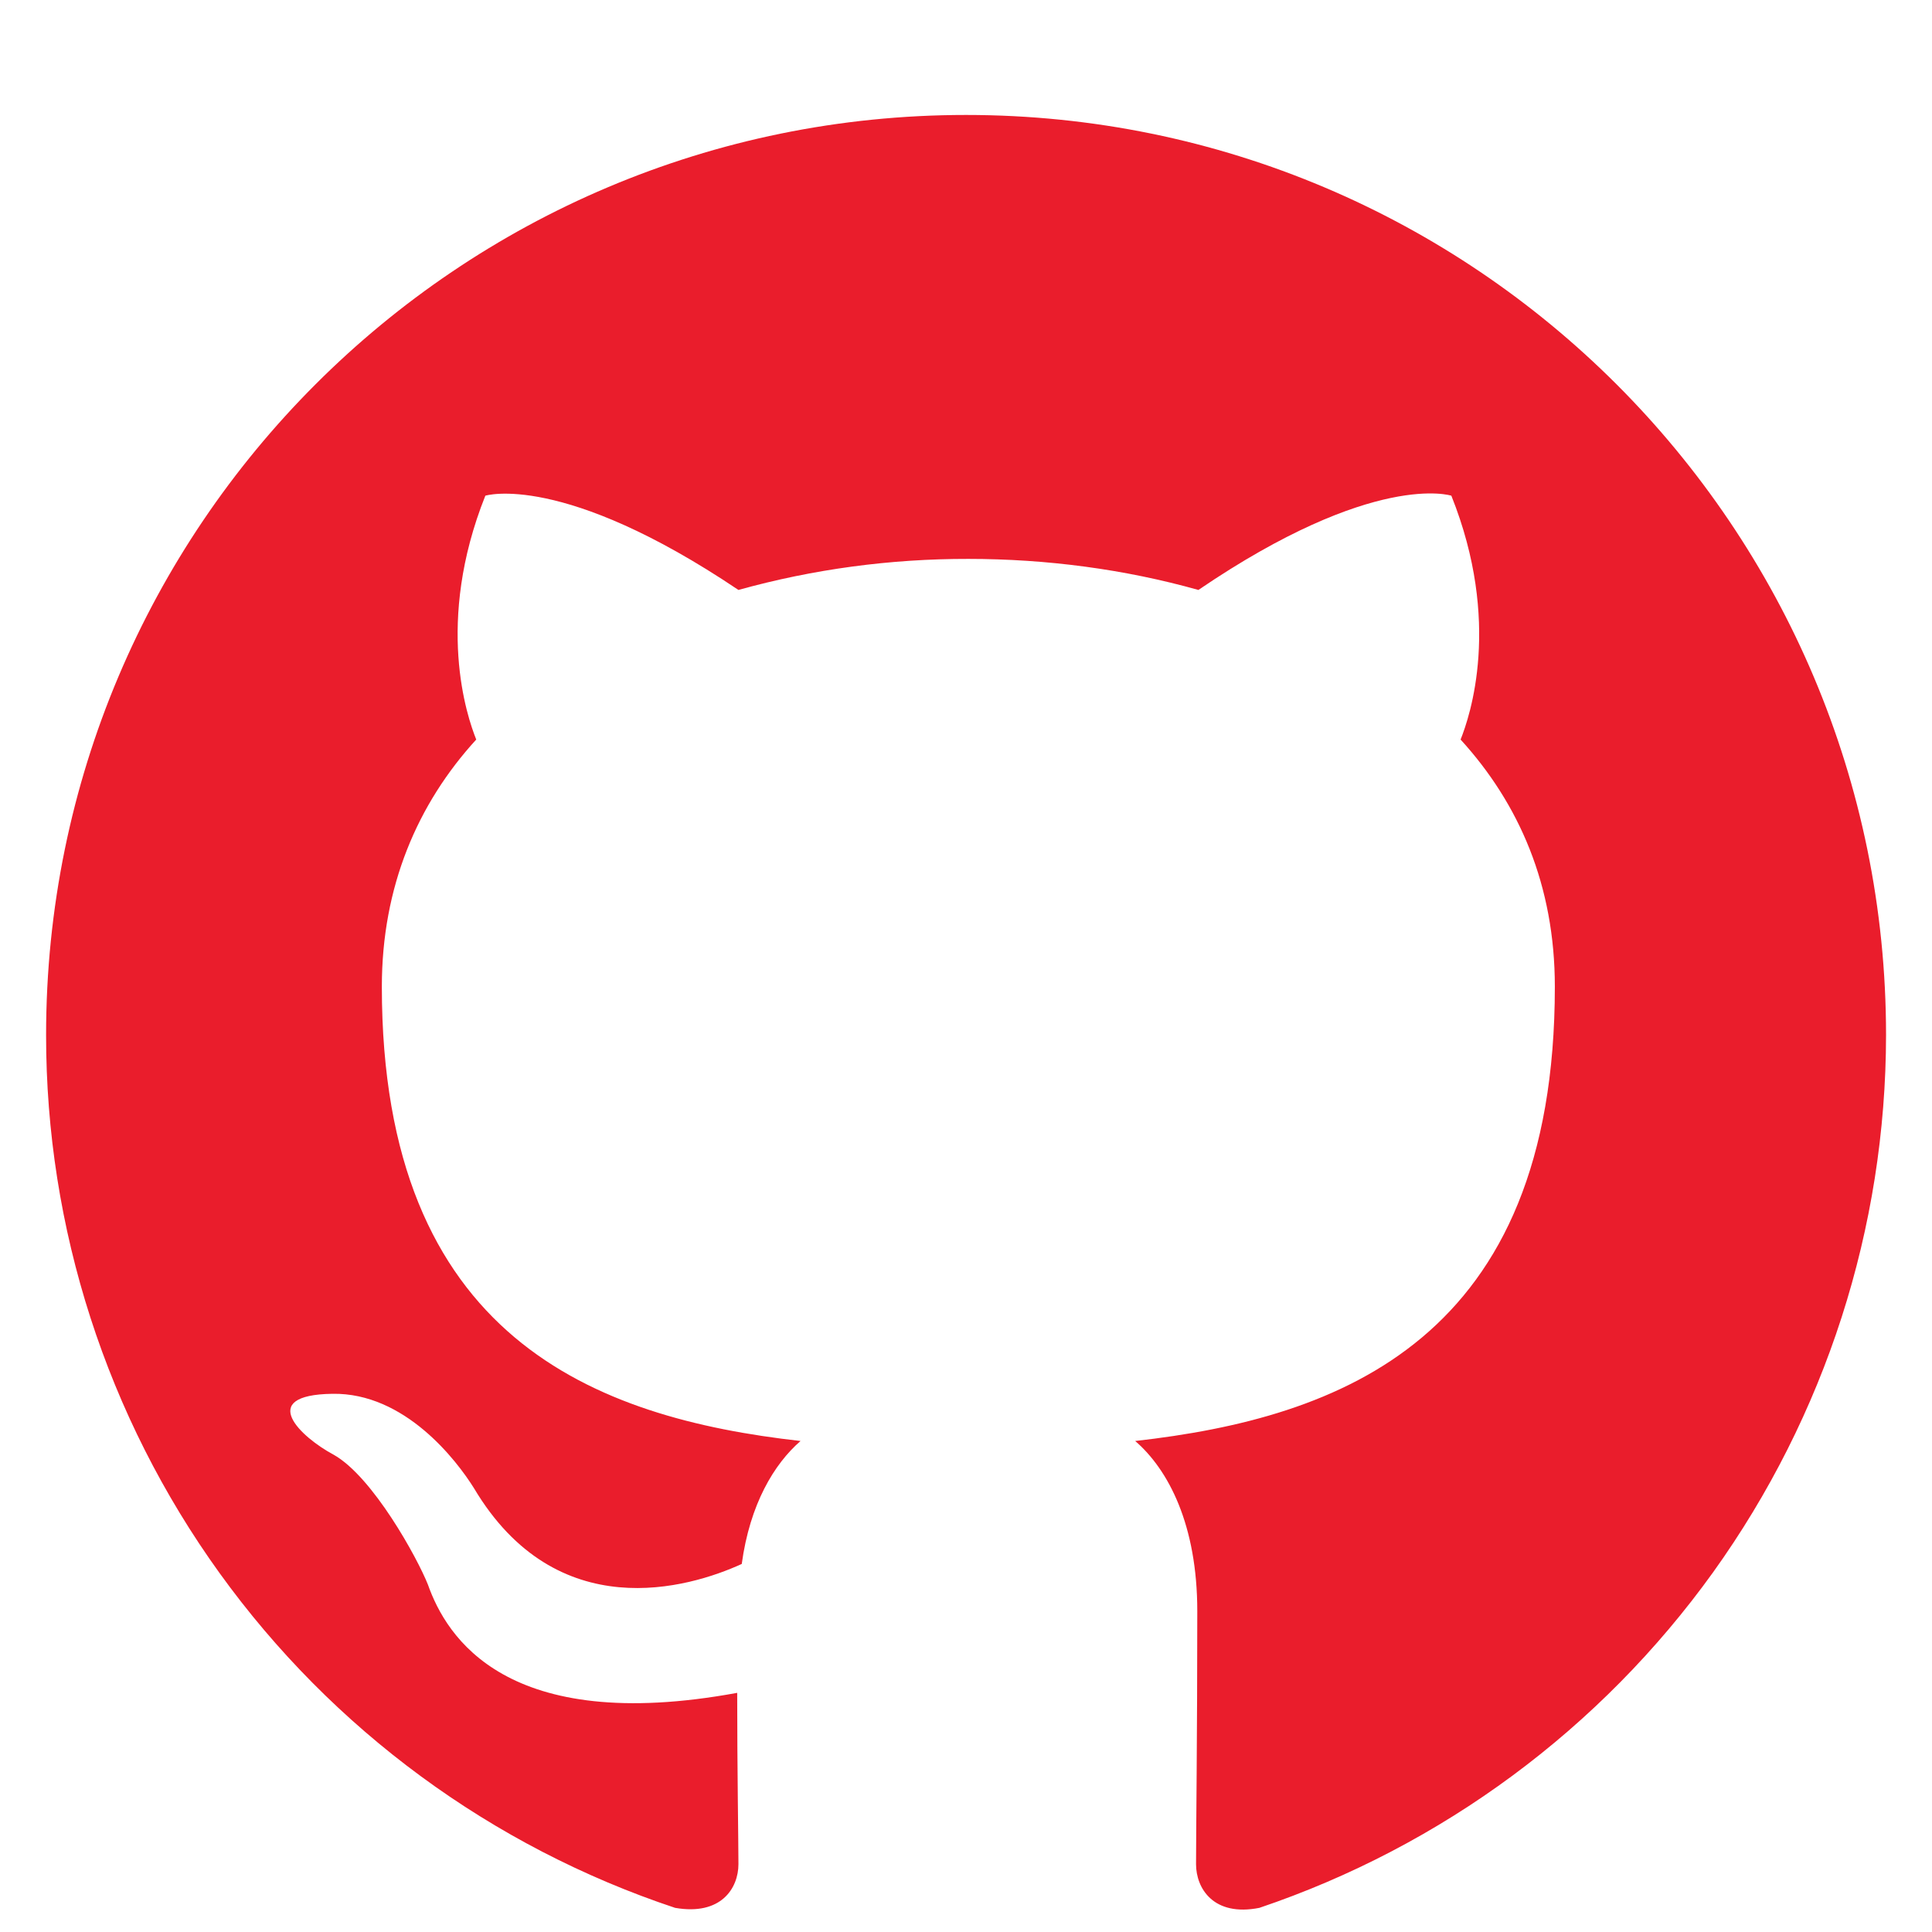 <svg width="14" height="14" viewBox="0 0 14 14" fill="none" xmlns="http://www.w3.org/2000/svg">
<path d="M7.001 0.833C3.317 0.833 0.334 3.817 0.334 7.5C0.333 8.899 0.773 10.264 1.591 11.399C2.409 12.534 3.564 13.383 4.892 13.825C5.225 13.883 5.351 13.683 5.351 13.508C5.351 13.35 5.342 12.825 5.342 12.267C3.667 12.575 3.234 11.859 3.101 11.483C3.025 11.291 2.701 10.7 2.417 10.541C2.184 10.417 1.851 10.108 2.409 10.1C2.934 10.091 3.309 10.583 3.434 10.783C4.034 11.791 4.992 11.508 5.375 11.333C5.434 10.9 5.609 10.609 5.801 10.442C4.317 10.275 2.767 9.7 2.767 7.15C2.767 6.425 3.025 5.825 3.451 5.359C3.384 5.192 3.151 4.509 3.517 3.592C3.517 3.592 4.075 3.417 5.351 4.275C5.893 4.124 6.454 4.049 7.017 4.05C7.584 4.05 8.151 4.125 8.684 4.275C9.959 3.408 10.517 3.592 10.517 3.592C10.884 4.509 10.651 5.192 10.584 5.359C11.009 5.825 11.267 6.417 11.267 7.15C11.267 9.709 9.709 10.275 8.226 10.442C8.467 10.65 8.676 11.05 8.676 11.675C8.676 12.567 8.667 13.283 8.667 13.509C8.667 13.683 8.793 13.891 9.126 13.825C10.449 13.378 11.599 12.527 12.414 11.393C13.228 10.258 13.666 8.897 13.667 7.5C13.667 3.817 10.683 0.833 7 0.833" fill="#EA1D2C"/>
</svg>
